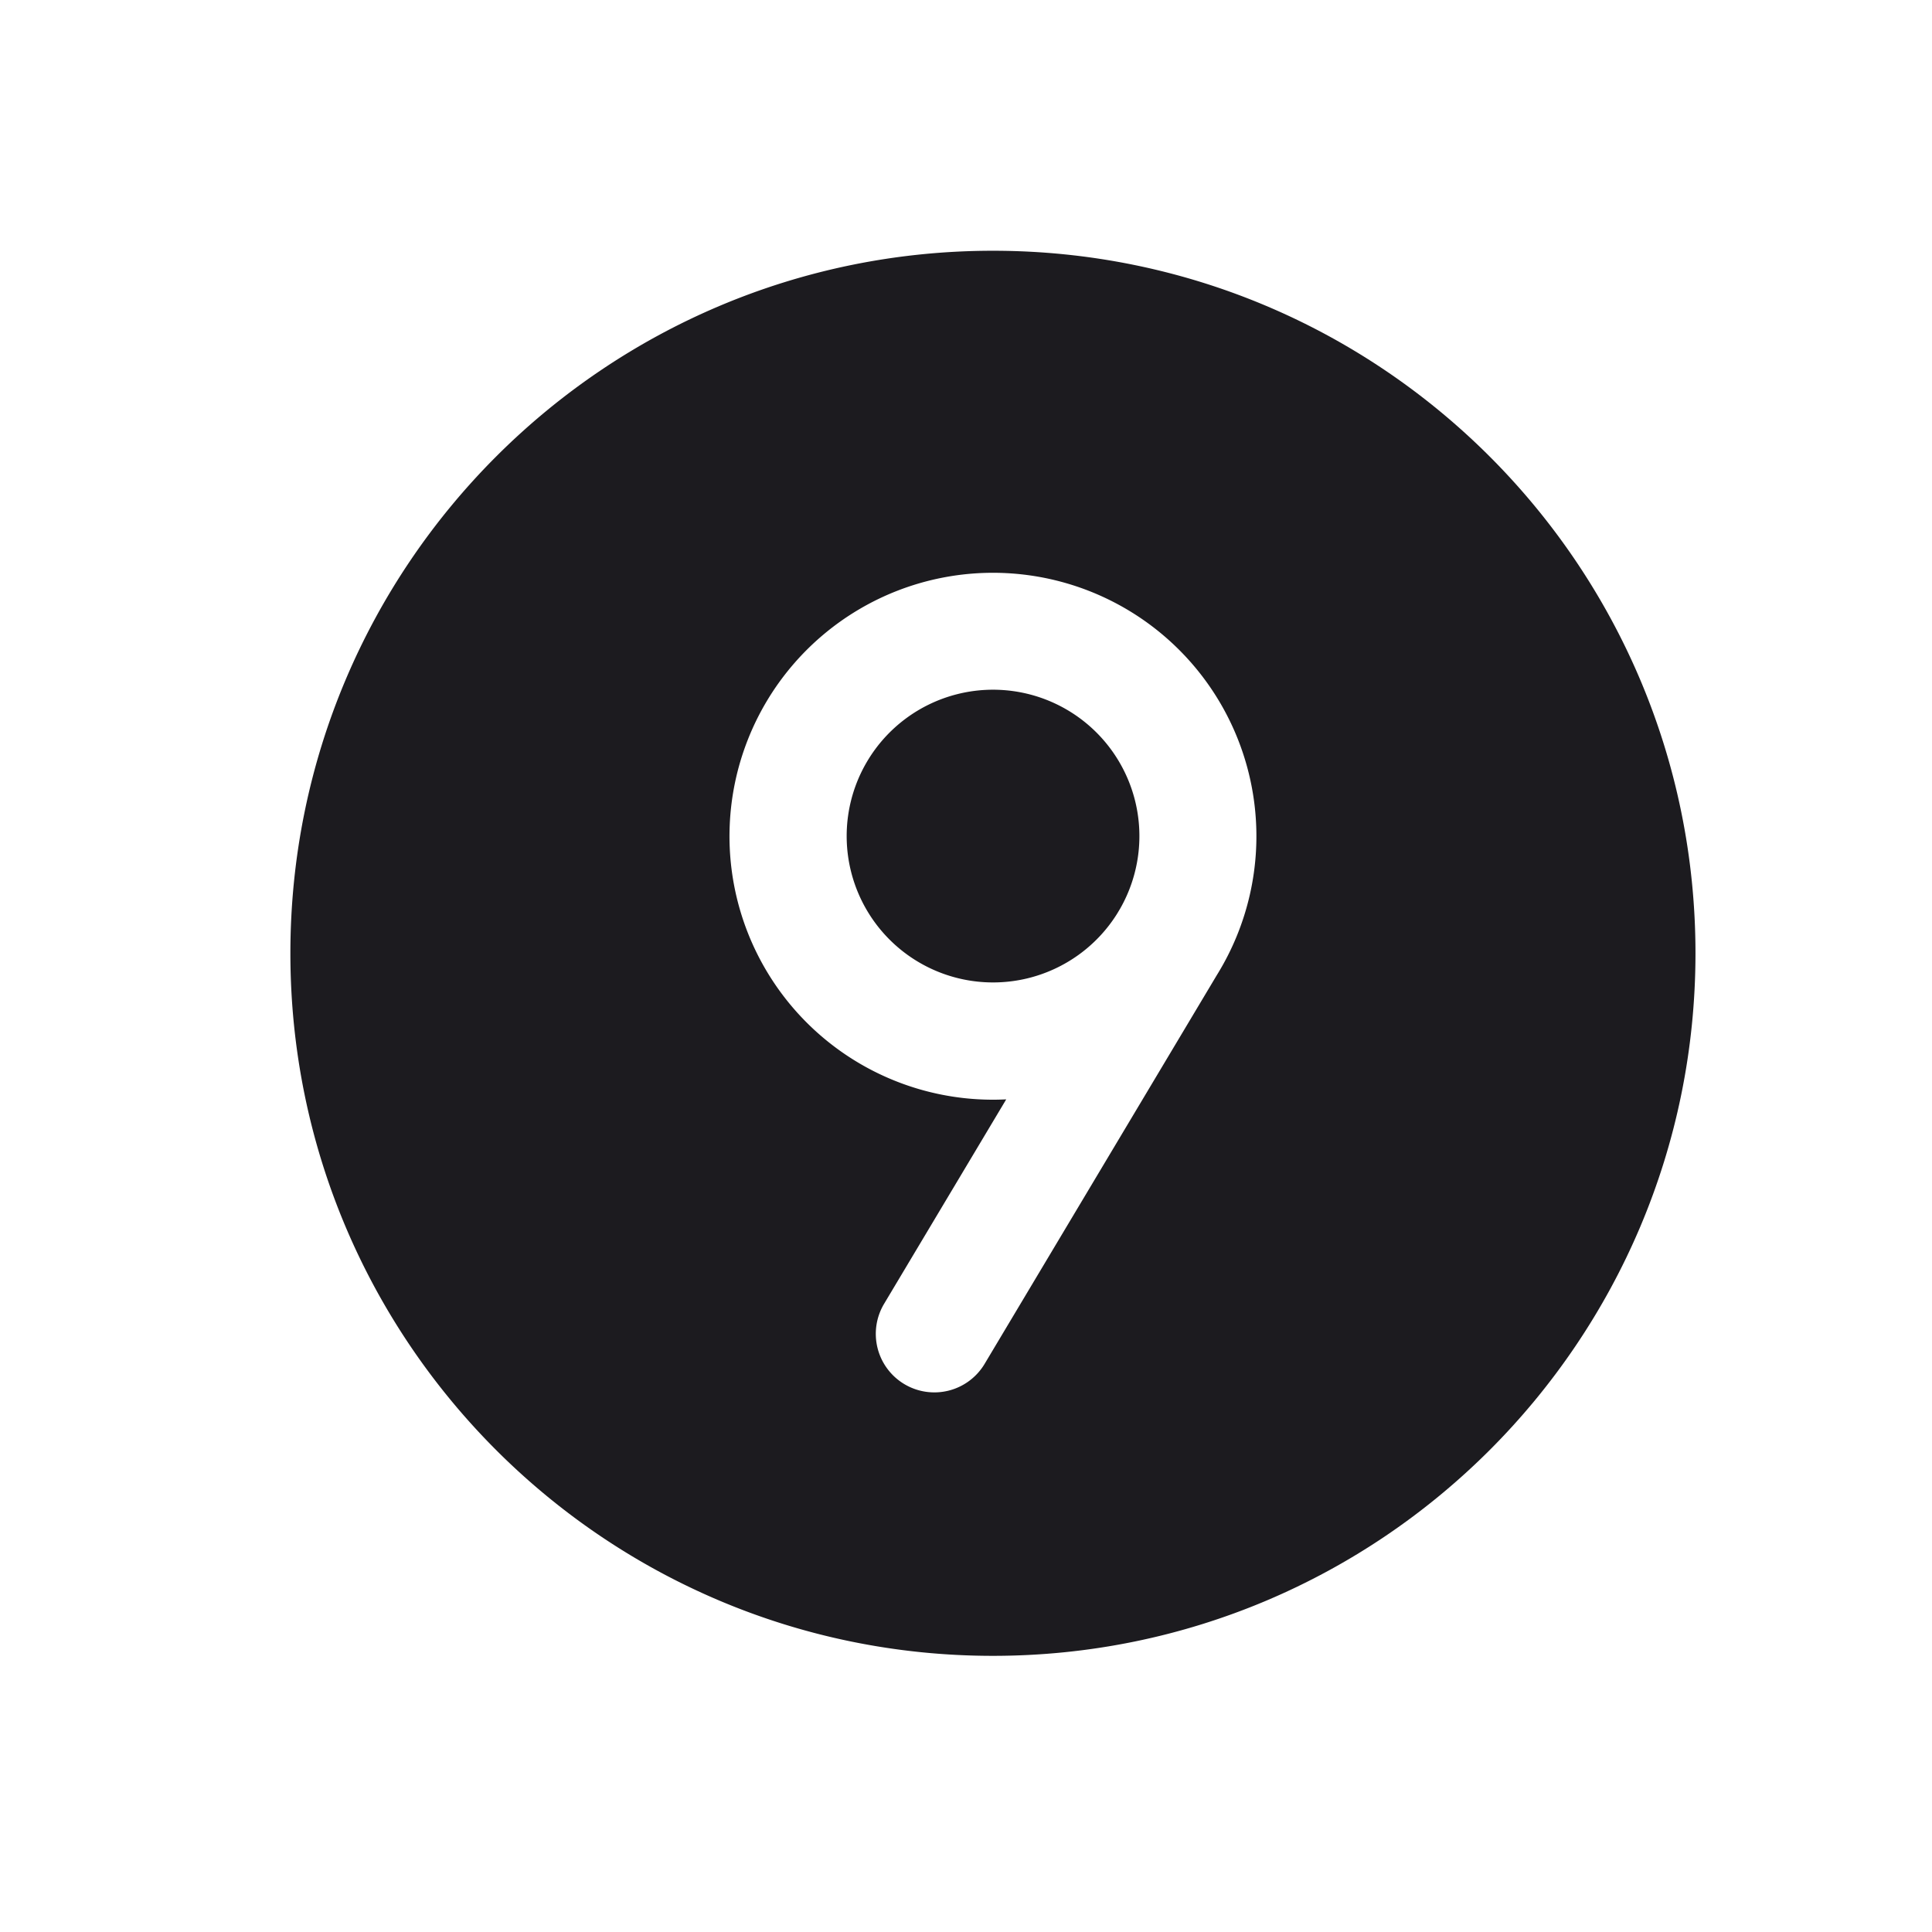 <svg width="33" height="33" fill="none" xmlns="http://www.w3.org/2000/svg"><path fill-rule="evenodd" clip-rule="evenodd" d="M16.96 28.283c6.627 0 12-5.373 12-12s-5.373-12-12-12c-6.628 0-12 5.373-12 12s5.372 12 12 12Zm3.823-11.625a4.5 4.5 0 1 0-3.596 2.12l-2.086 3.492a1 1 0 1 0 1.717 1.026l3.965-6.638Zm-1.7-1.054.049-.082a2.5 2.5 0 1 0-.049.082Z" fill="#1C1B1F"/></svg>